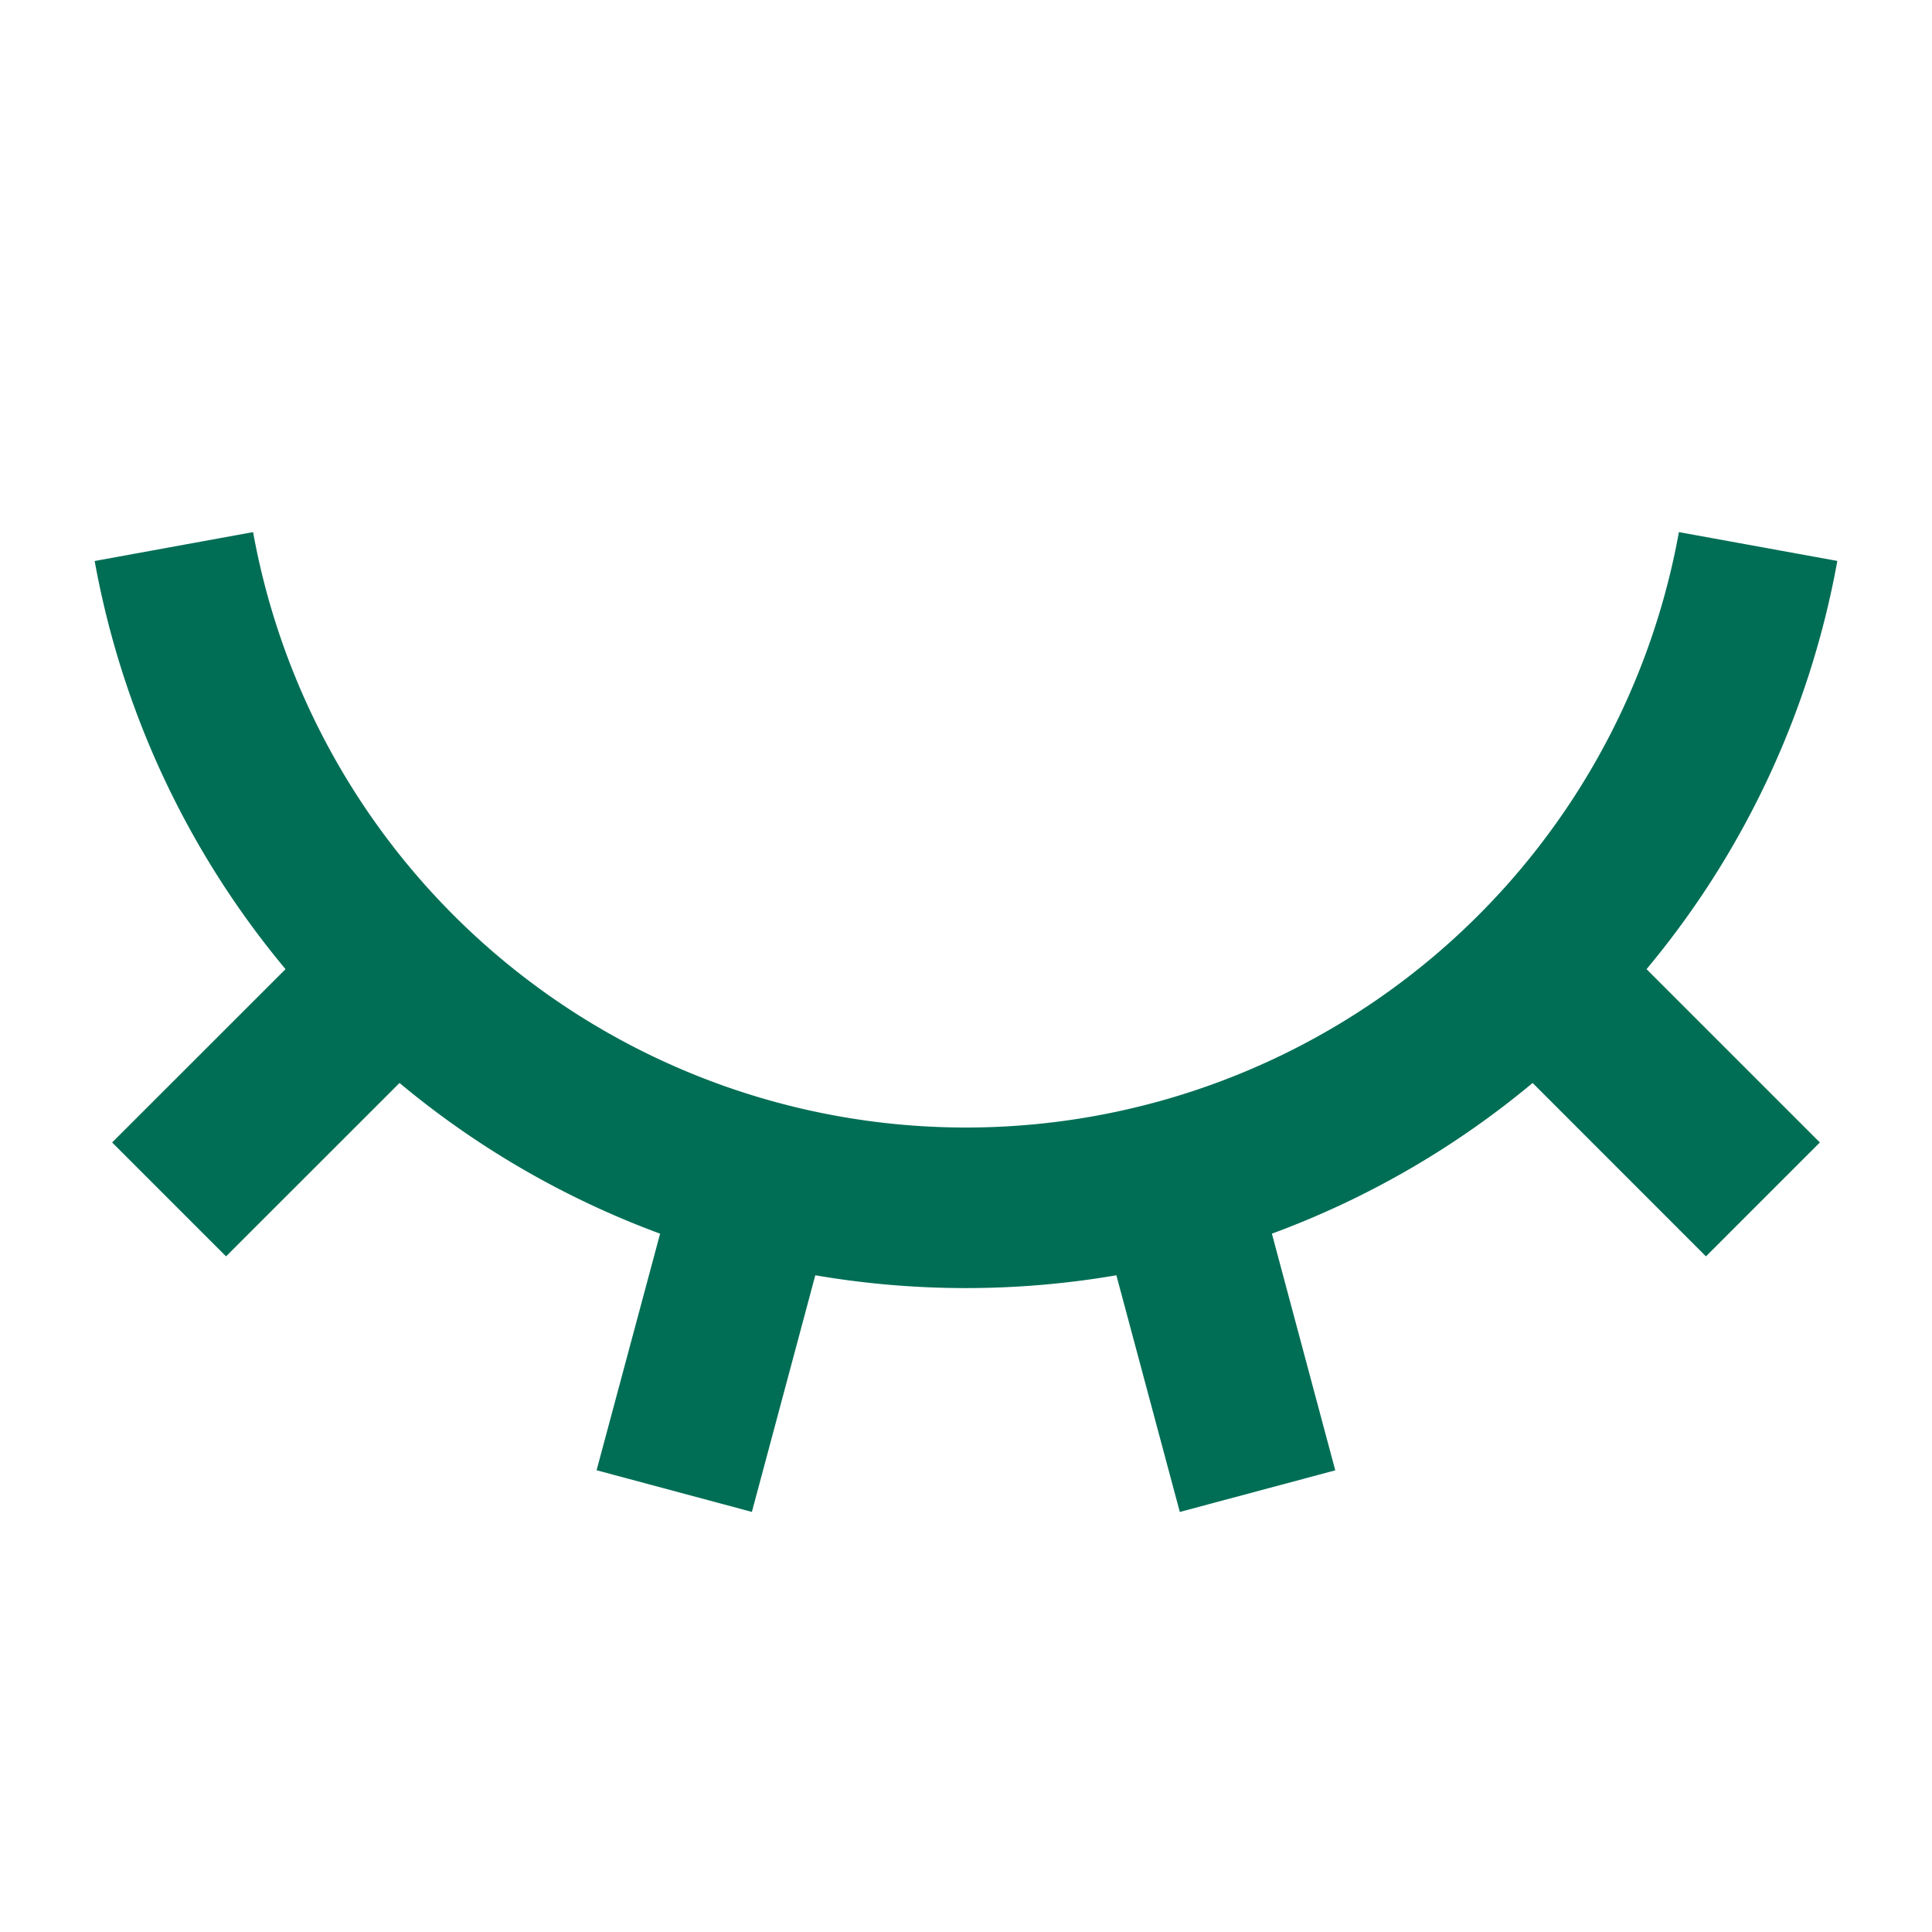 <svg xmlns="http://www.w3.org/2000/svg" width="24" height="24" viewBox="0 0 24 24"><defs><style>.a{fill:none;}.b{fill:#006e55;}</style></defs><path class="a" d="M0,0H24V24H0Z"/><path class="b" d="M9.342,18.782l-1.931-.518L8.2,15.325a10.988,10.988,0,0,1-3.237-1.872L2.808,15.607,1.393,14.192l2.154-2.153a10.957,10.957,0,0,1-2.371-5.07L3.144,6.61a9,9,0,0,0,17.712,0l1.968.358a10.957,10.957,0,0,1-2.37,5.071l2.153,2.153-1.415,1.415-2.153-2.154A10.988,10.988,0,0,1,15.8,15.325l.787,2.94-1.931.517-.788-2.94a11.072,11.072,0,0,1-3.74,0l-.788,2.94Z" transform="translate(0 0)"/></svg>
